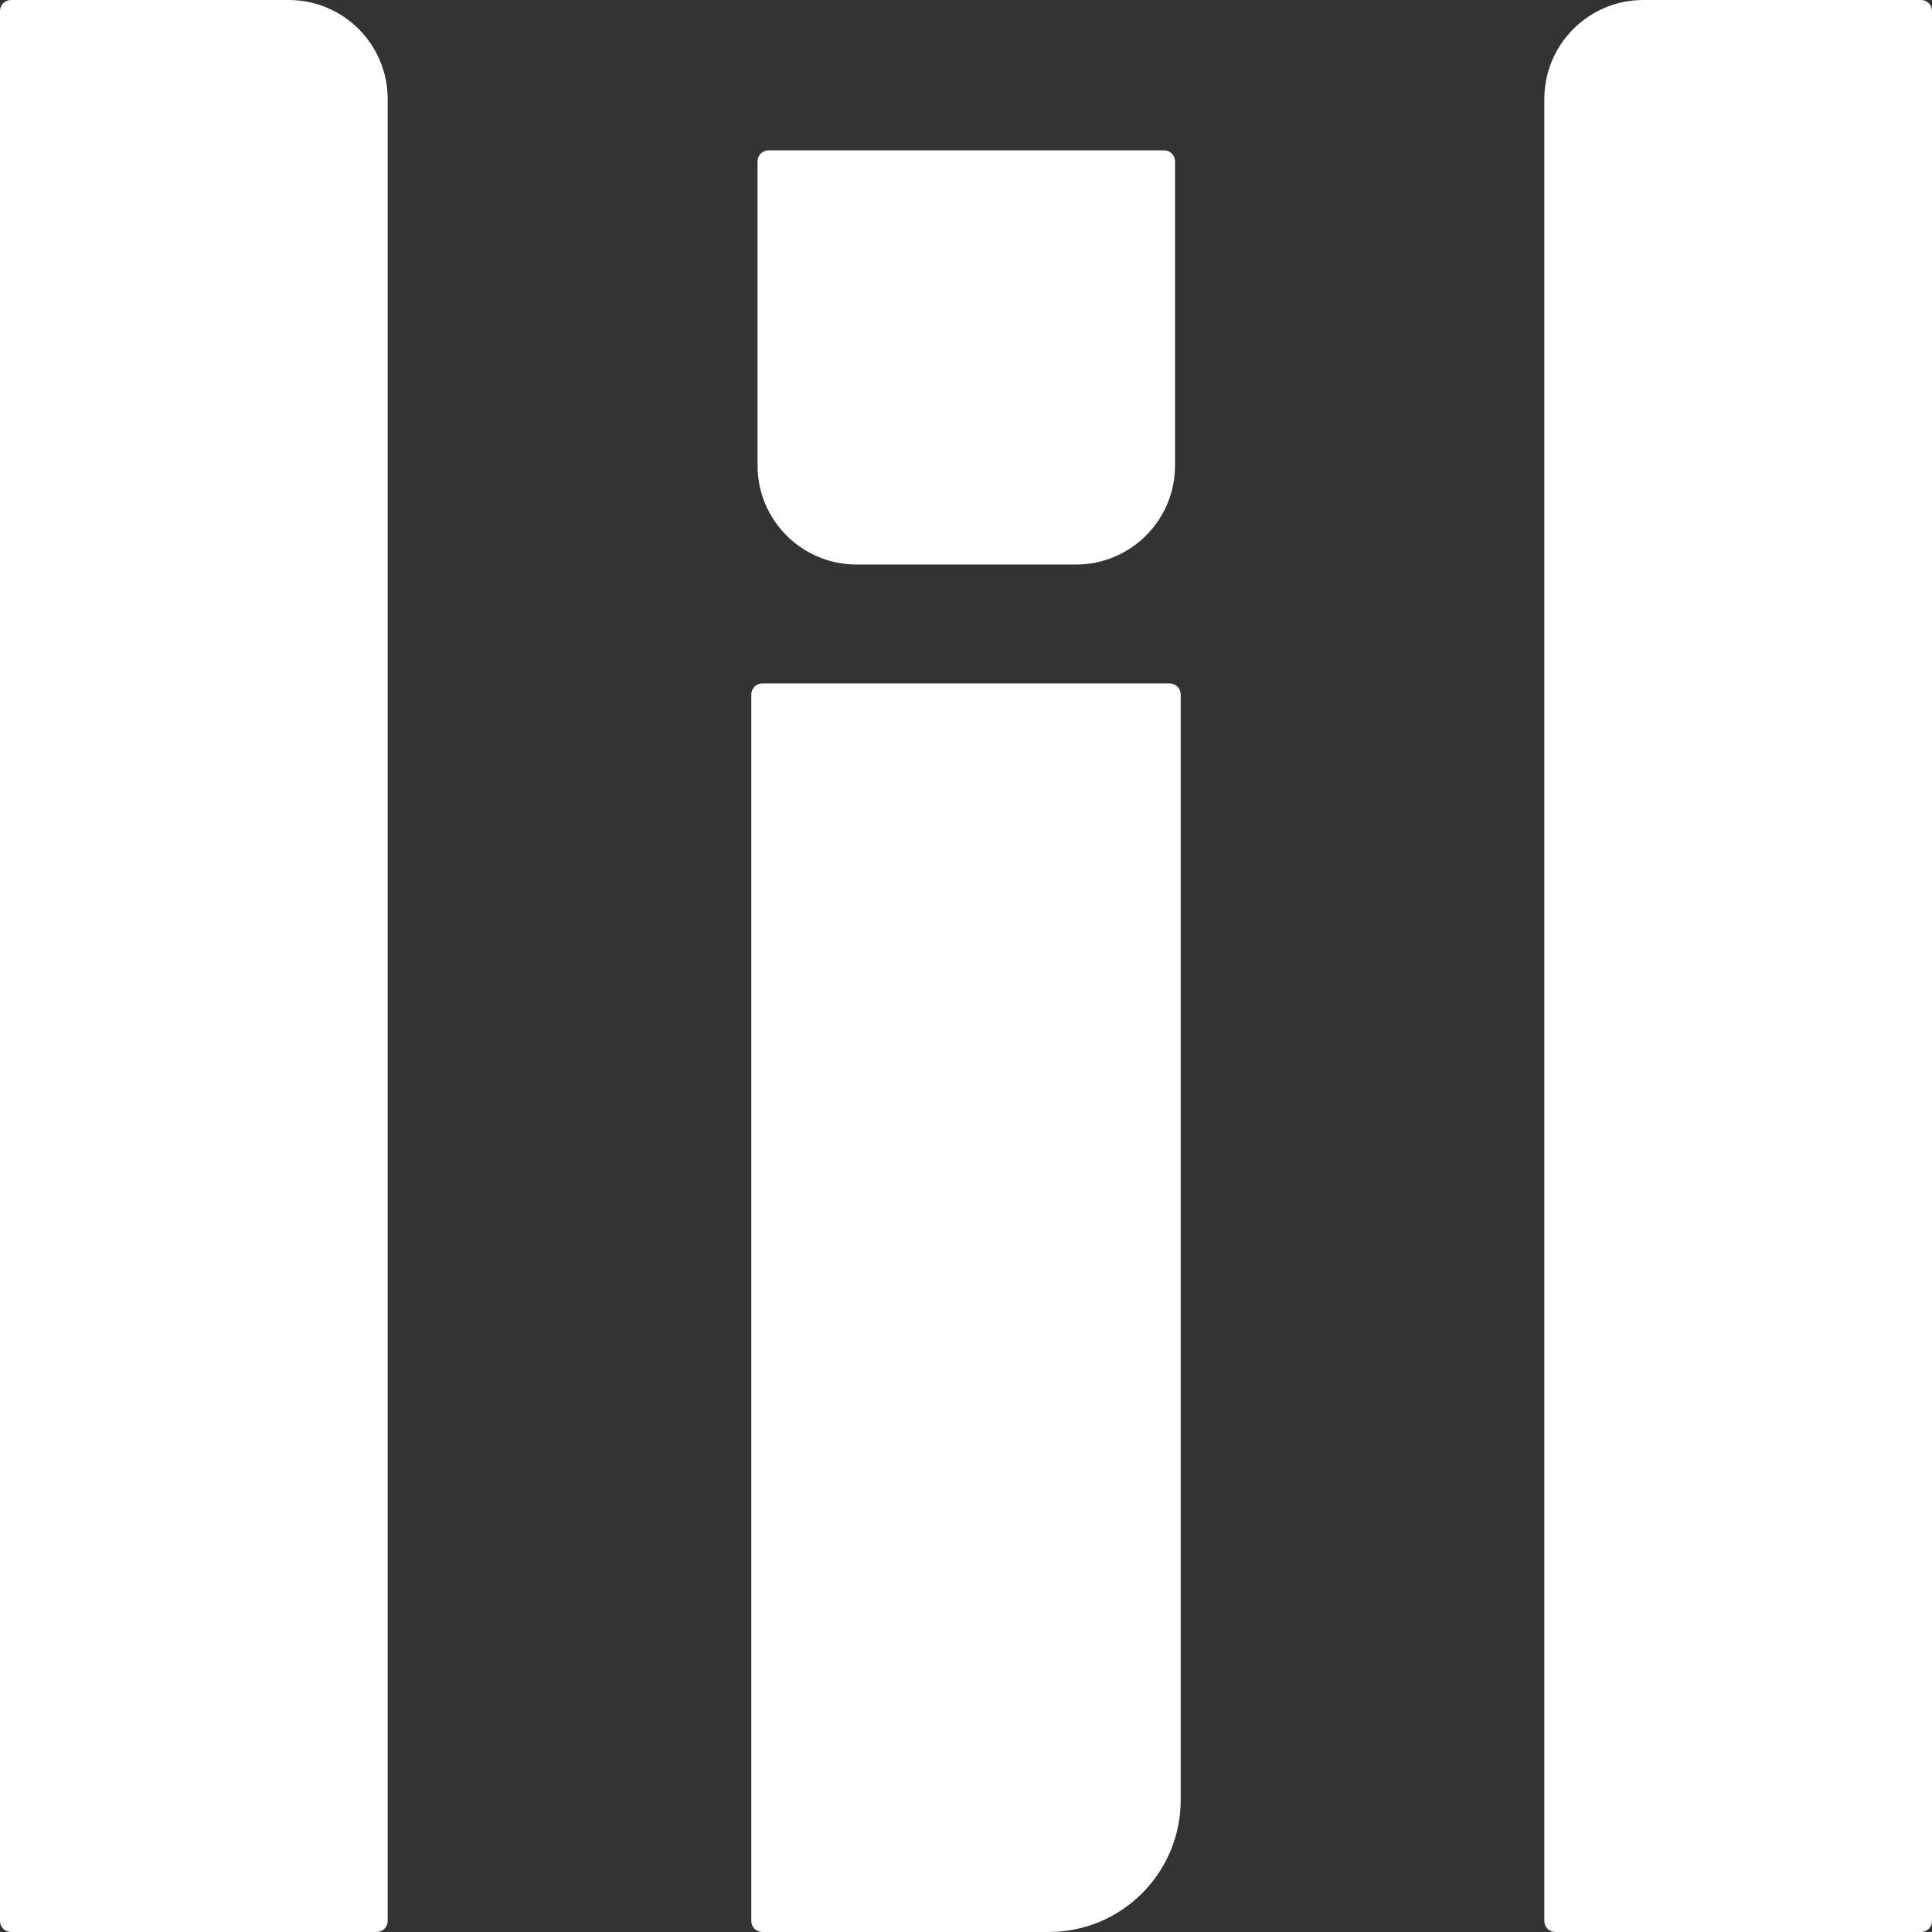 <svg width="1054" height="1054" viewBox="0 0 1054 1054" fill="none" xmlns="http://www.w3.org/2000/svg">
<rect x="0" y="0" width="1054" height="1054" fill="#333333" stroke="none"/>
<path d="M0.6 6.001C0.6 3.018 3.018 0.6 6.001 0.6H157.48C186.979 0.6 210.893 24.514 210.893 54.013V1048C210.893 1050.98 208.474 1053.4 205.491 1053.4H6.001C3.018 1053.4 0.6 1050.98 0.6 1048V6.001Z" fill="white" stroke="white" stroke-width="1.2"/>
<path d="M409.866 378.856C409.866 375.541 412.552 372.855 415.867 372.855H638.133C641.447 372.855 644.134 375.541 644.134 378.856V981.983C644.134 1021.76 611.891 1054 572.118 1054H415.867C412.552 1054 409.866 1051.31 409.866 1048V378.856Z" fill="white"/>
<path d="M413.877 88.001C413.877 85.018 416.295 82.6 419.278 82.6H635.037C638.02 82.6 640.438 85.018 640.438 88.001V253.96C640.438 283.459 616.524 307.372 587.026 307.372H467.289C437.79 307.372 413.877 283.459 413.877 253.96V88.001Z" fill="white" stroke="white" stroke-width="1.2"/>
<path d="M843.107 54.013C843.107 24.514 867.021 0.6 896.52 0.6H1048C1050.98 0.6 1053.4 3.018 1053.4 6.001V1048C1053.4 1050.98 1050.98 1053.4 1048 1053.4H848.509C845.526 1053.4 843.107 1050.98 843.107 1048V54.013Z" fill="white" stroke="white" stroke-width="1.2"/>
</svg>
